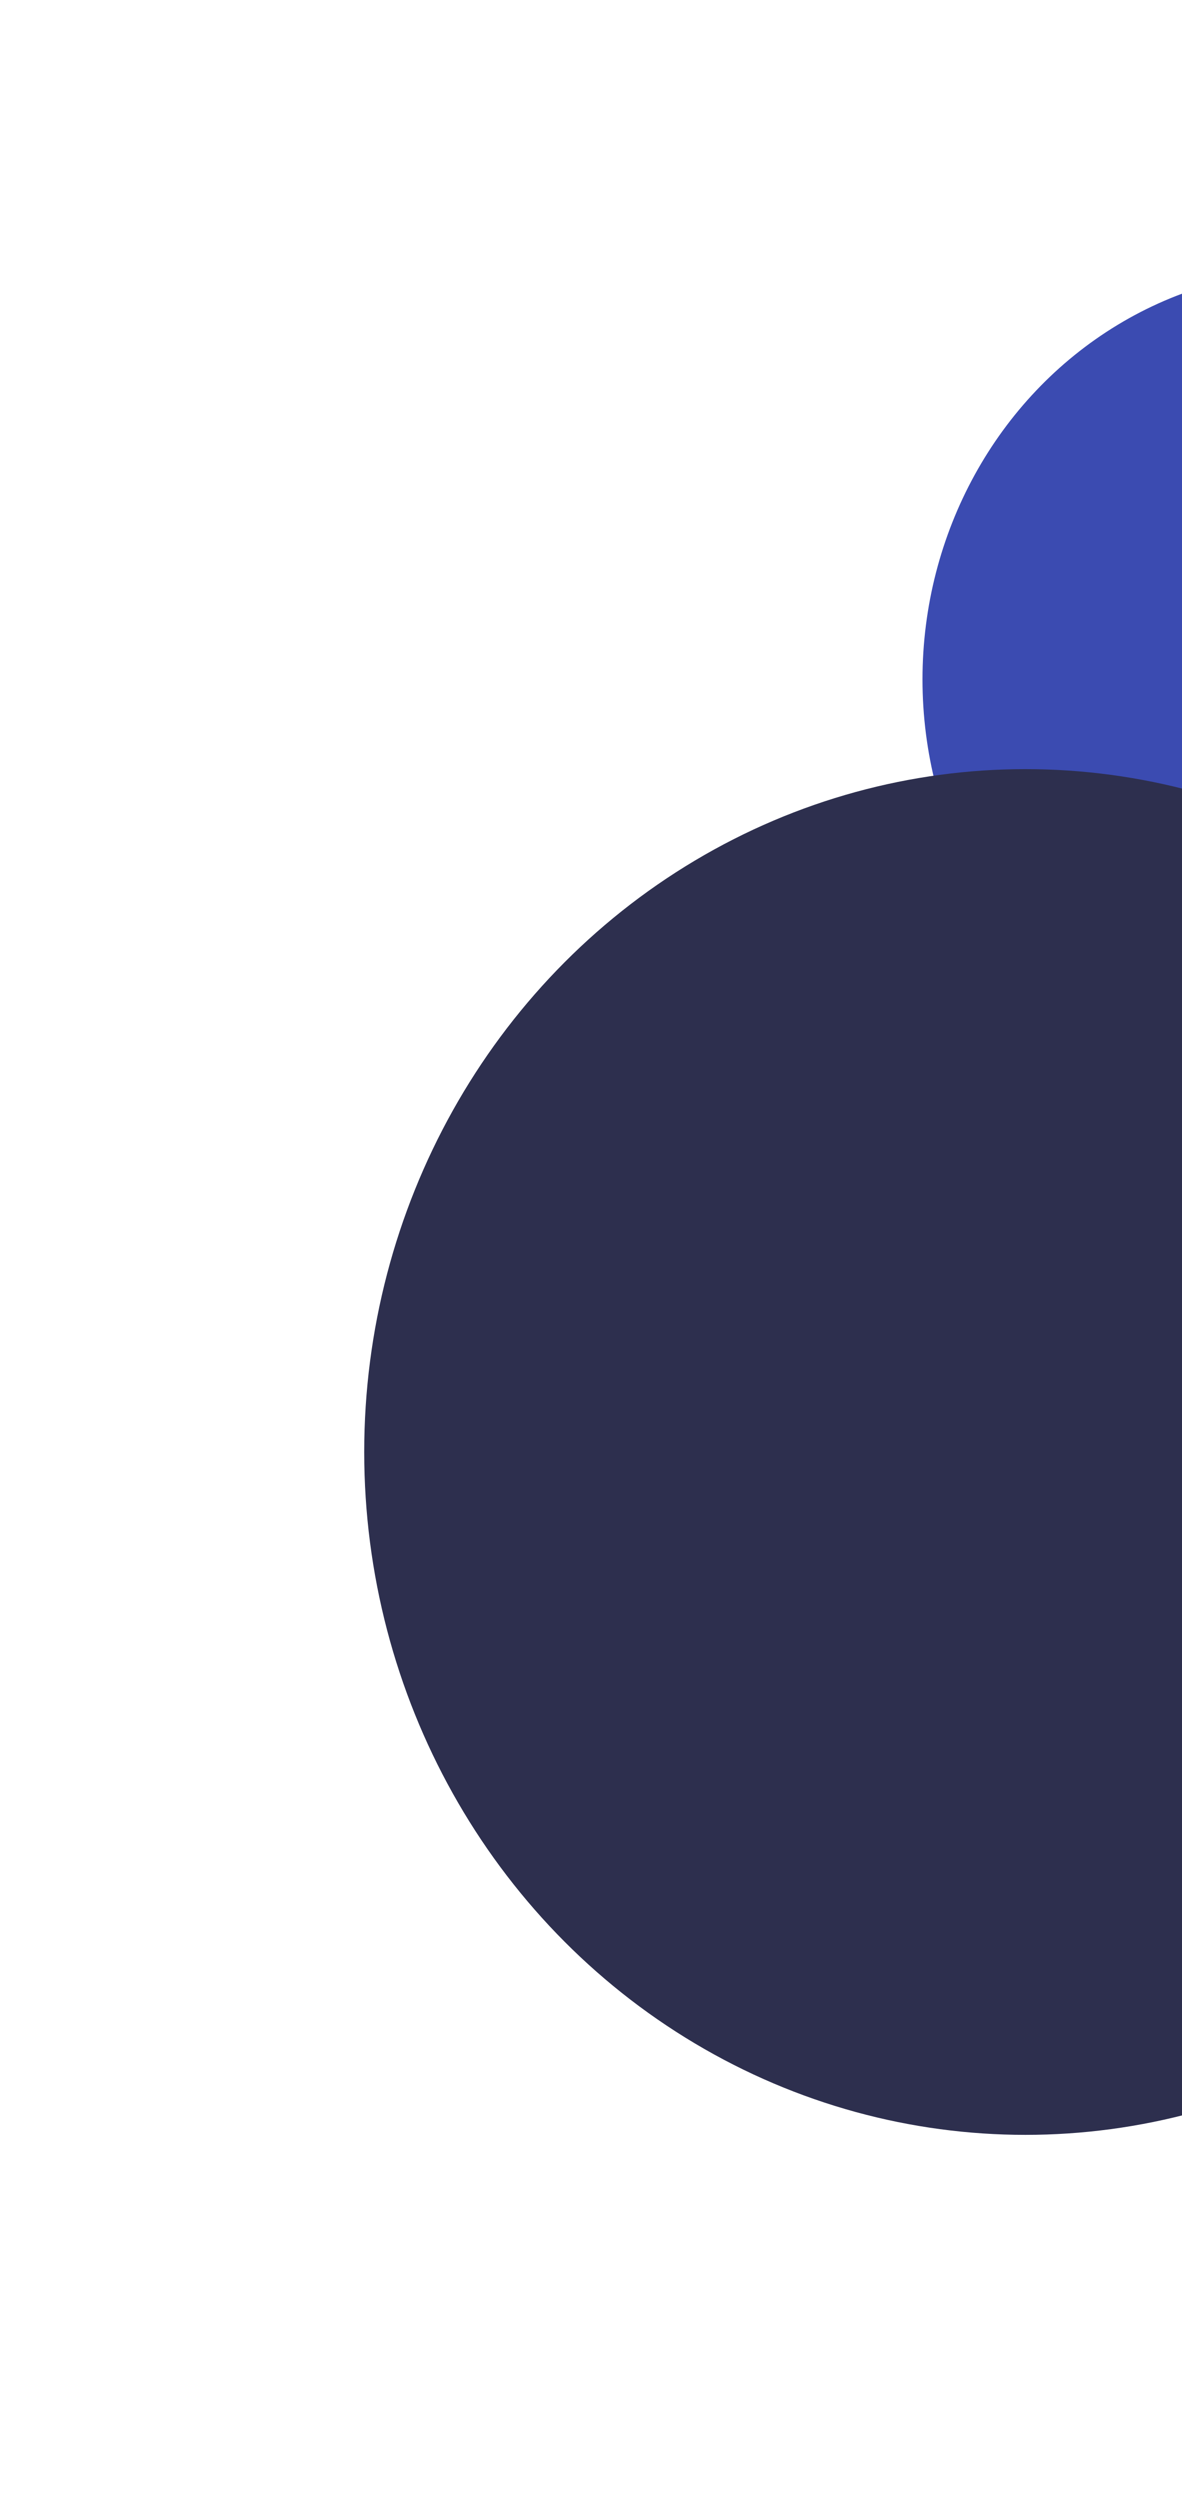 <svg width="579" height="1224" viewBox="0 0 579 1224" fill="none" xmlns="http://www.w3.org/2000/svg">
<g filter="url(#filter0_f_1_92)">
<ellipse cx="642.983" cy="332.645" rx="191.106" ry="200.411" transform="rotate(-180 642.983 332.645)" fill="#3B4BB1"/>
</g>
<g filter="url(#filter1_f_1_92)">
<ellipse cx="502.289" cy="710.901" rx="323.881" ry="334.335" transform="rotate(-180 502.289 710.901)" fill="#2D2F4E"/>
</g>
<defs>
<filter id="filter0_f_1_92" x="319.877" y="0.234" width="646.212" height="664.822" filterUnits="userSpaceOnUse" color-interpolation-filters="sRGB">
<feFlood flood-opacity="0" result="BackgroundImageFix"/>
<feBlend mode="normal" in="SourceGraphic" in2="BackgroundImageFix" result="shape"/>
<feGaussianBlur stdDeviation="66" result="effect1_foregroundBlur_1_92"/>
</filter>
<filter id="filter1_f_1_92" x="0.409" y="198.566" width="1003.76" height="1024.67" filterUnits="userSpaceOnUse" color-interpolation-filters="sRGB">
<feFlood flood-opacity="0" result="BackgroundImageFix"/>
<feBlend mode="normal" in="SourceGraphic" in2="BackgroundImageFix" result="shape"/>
<feGaussianBlur stdDeviation="89" result="effect1_foregroundBlur_1_92"/>
</filter>
</defs>
</svg>
